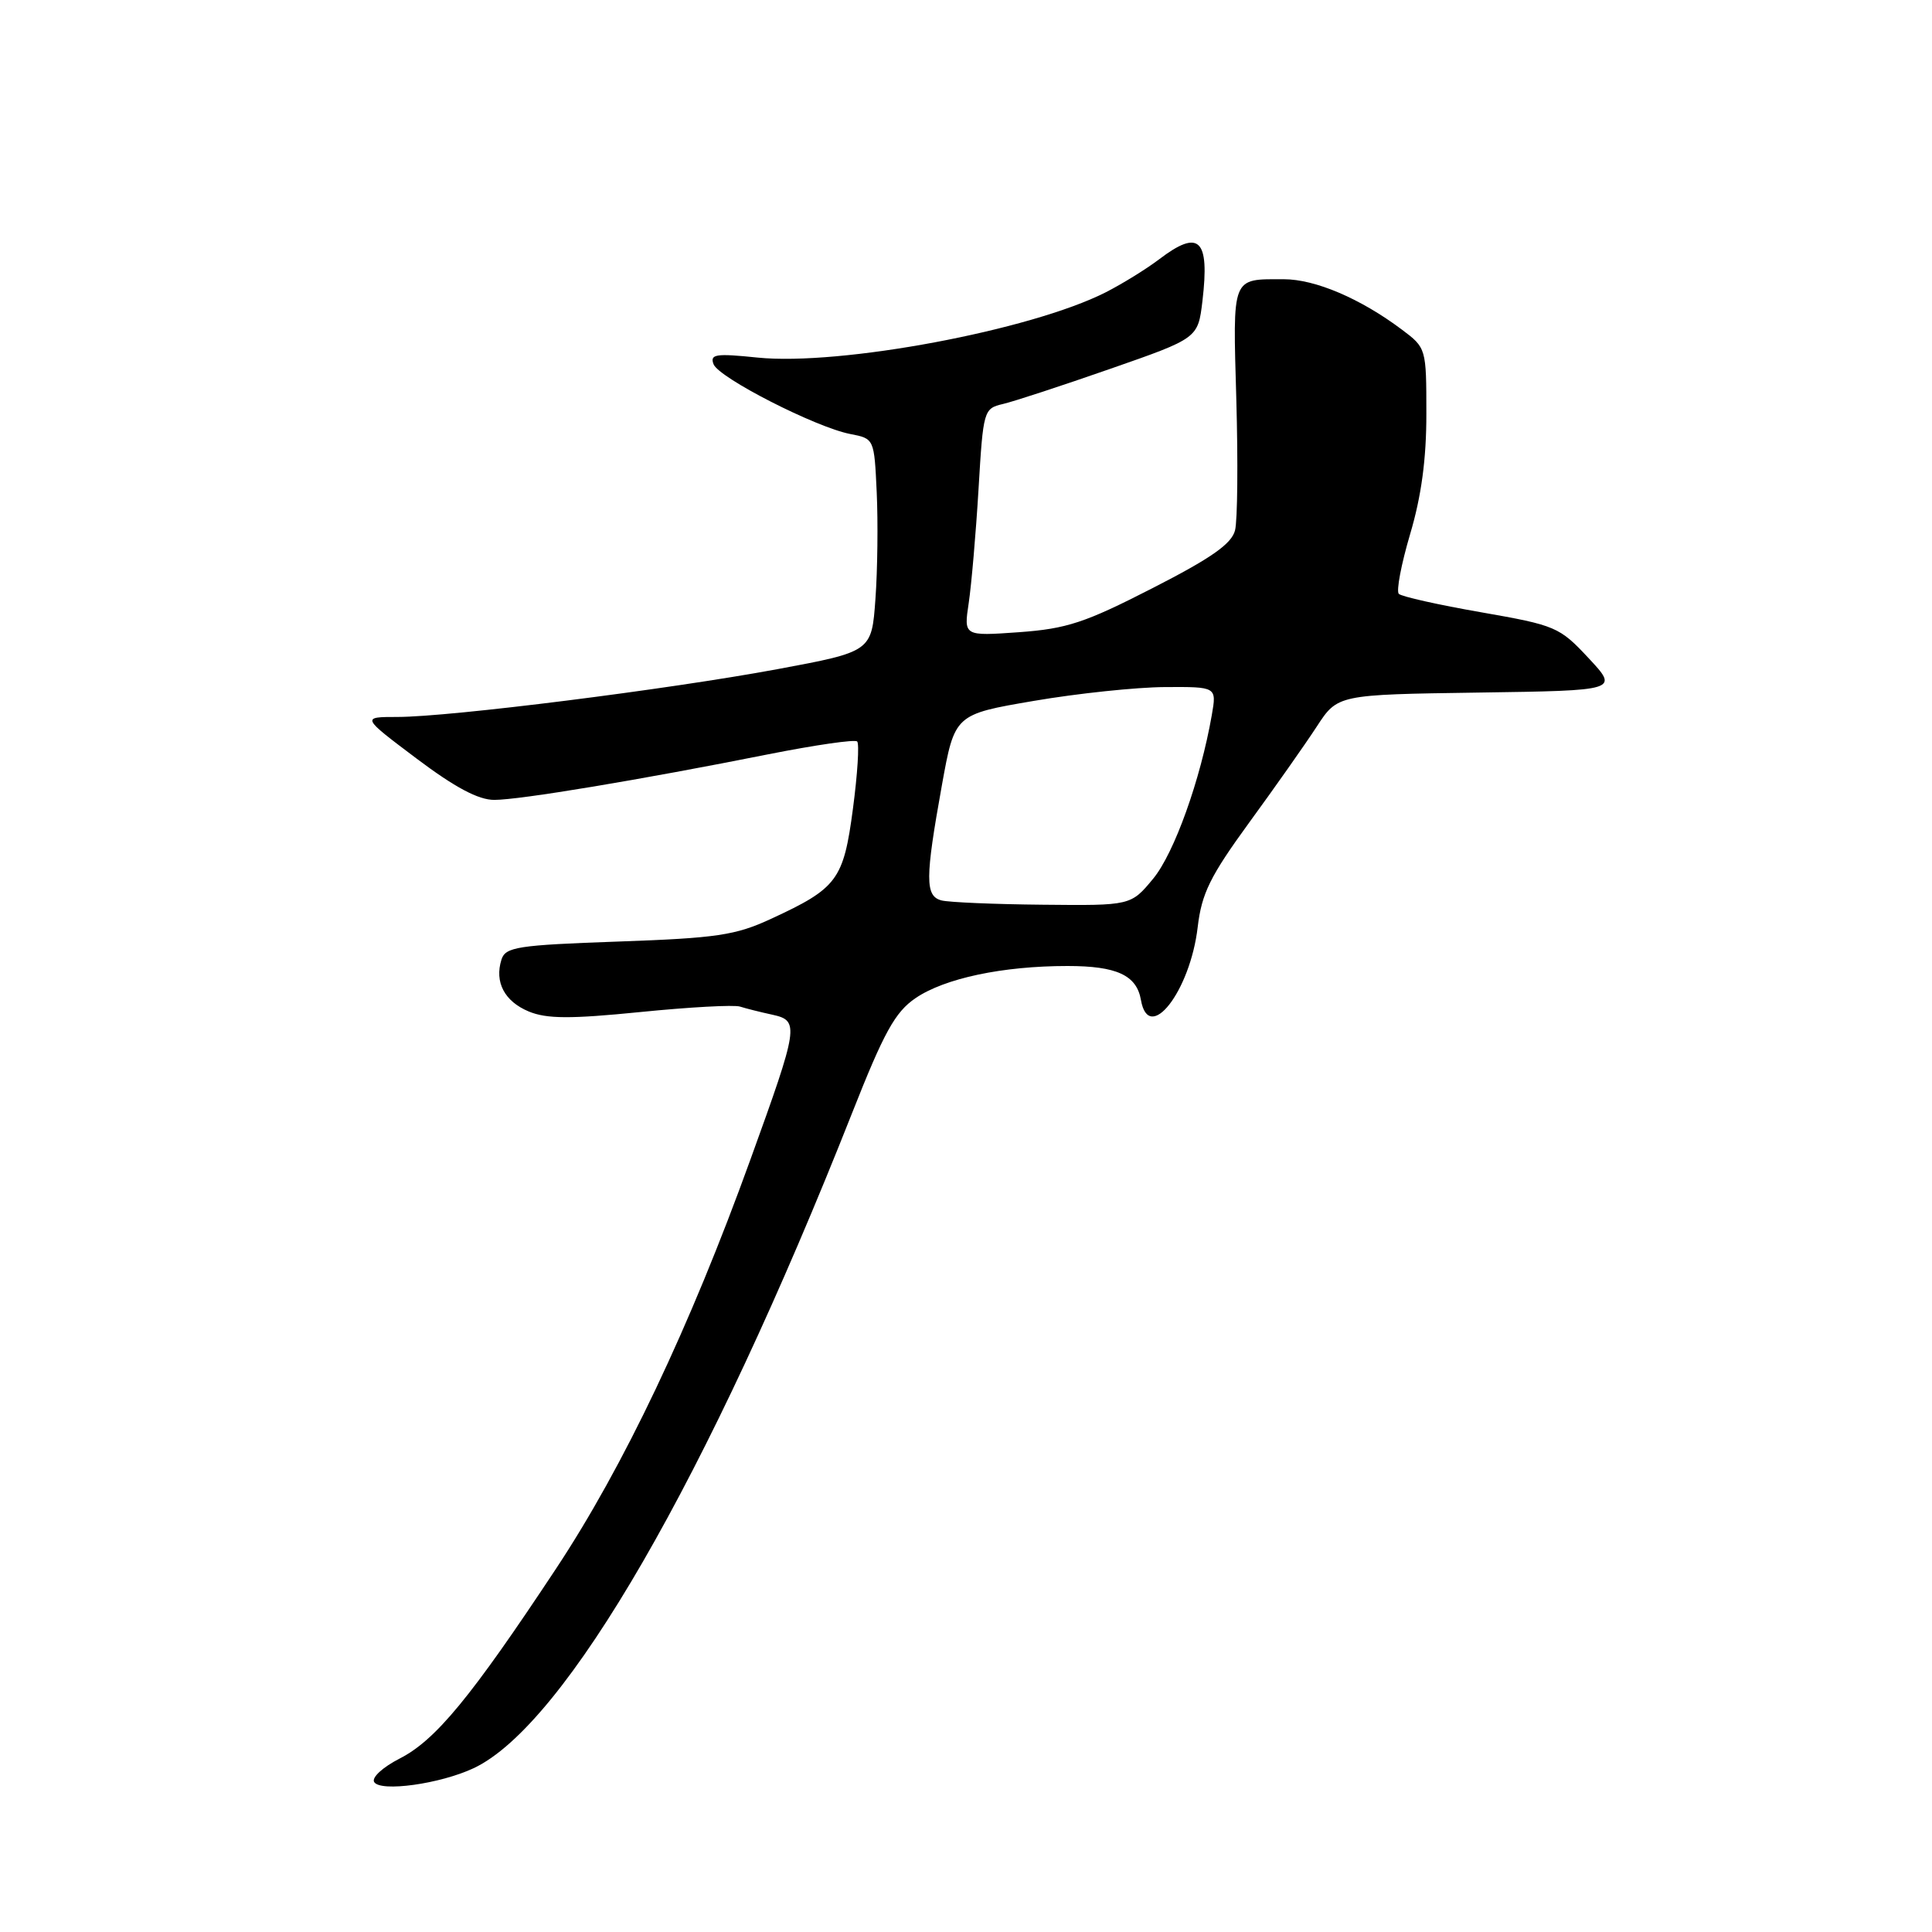 <?xml version="1.0" encoding="UTF-8" standalone="no"?>
<!DOCTYPE svg PUBLIC "-//W3C//DTD SVG 1.1//EN" "http://www.w3.org/Graphics/SVG/1.1/DTD/svg11.dtd" >
<svg xmlns="http://www.w3.org/2000/svg" xmlns:xlink="http://www.w3.org/1999/xlink" version="1.1" viewBox="0 0 256 256">
 <g >
 <path fill="currentColor"
d=" M 62.77 234.29 C 74.88 228.60 93.79 195.86 112.90 147.50 C 117.14 136.76 118.60 134.11 121.31 132.26 C 125.17 129.63 132.85 128.00 141.45 128.00 C 147.98 128.00 150.61 129.22 151.18 132.50 C 152.21 138.42 157.70 131.37 158.70 122.85 C 159.23 118.37 160.34 116.12 165.52 109.00 C 168.93 104.33 172.96 98.60 174.48 96.27 C 177.24 92.04 177.24 92.04 195.87 91.77 C 214.50 91.50 214.50 91.50 210.50 87.21 C 206.64 83.07 206.14 82.86 196.26 81.13 C 190.62 80.15 185.72 79.05 185.35 78.69 C 184.99 78.33 185.67 74.76 186.85 70.77 C 188.34 65.76 189.01 60.80 189.00 54.80 C 189.00 46.15 188.98 46.09 185.75 43.67 C 180.27 39.56 174.27 37.00 170.12 37.00 C 163.13 37.00 163.35 36.44 163.82 52.98 C 164.05 61.18 163.98 68.96 163.65 70.27 C 163.20 72.06 160.51 73.95 152.70 77.94 C 143.76 82.52 141.36 83.31 135.03 83.77 C 127.70 84.29 127.70 84.29 128.36 79.90 C 128.72 77.48 129.31 70.69 129.66 64.82 C 130.28 54.36 130.34 54.13 132.90 53.53 C 134.33 53.20 140.73 51.10 147.12 48.87 C 158.74 44.82 158.74 44.82 159.33 39.88 C 160.30 31.65 158.91 30.31 153.59 34.36 C 151.89 35.65 148.70 37.62 146.50 38.74 C 136.58 43.77 111.33 48.50 100.37 47.38 C 94.84 46.81 94.04 46.93 94.55 48.26 C 95.24 50.06 108.08 56.62 112.67 57.51 C 115.84 58.12 115.84 58.13 116.17 65.25 C 116.35 69.16 116.28 75.51 116.00 79.36 C 115.50 86.34 115.50 86.34 103.00 88.67 C 88.49 91.36 59.68 94.99 52.68 95.00 C 47.87 95.00 47.87 95.00 55.18 100.50 C 60.28 104.34 63.40 106.00 65.50 105.99 C 68.86 105.99 84.96 103.31 101.84 99.94 C 108.00 98.72 113.29 97.95 113.58 98.25 C 113.88 98.55 113.63 102.55 113.02 107.15 C 111.77 116.61 110.96 117.69 102.15 121.76 C 97.46 123.93 94.98 124.30 81.93 124.76 C 68.57 125.23 66.98 125.48 66.45 127.14 C 65.50 130.14 66.85 132.69 70.07 134.03 C 72.45 135.01 75.56 135.03 84.85 134.10 C 91.32 133.45 97.27 133.12 98.06 133.38 C 98.85 133.63 100.79 134.12 102.37 134.46 C 105.94 135.25 105.83 135.98 99.44 153.63 C 91.40 175.88 82.64 194.32 73.67 207.87 C 62.39 224.92 57.72 230.59 52.95 233.02 C 50.69 234.18 49.22 235.54 49.58 236.13 C 50.42 237.48 58.33 236.38 62.77 234.29 Z  M 124.75 119.31 C 122.57 118.74 122.58 116.40 124.80 104.08 C 126.50 94.66 126.50 94.66 137.00 92.87 C 142.78 91.88 150.59 91.06 154.36 91.04 C 161.22 91.00 161.22 91.00 160.57 94.75 C 159.07 103.34 155.59 113.04 152.81 116.42 C 149.85 120.00 149.85 120.00 138.18 119.88 C 131.75 119.82 125.71 119.56 124.75 119.31 Z "/>
</g>
</svg>